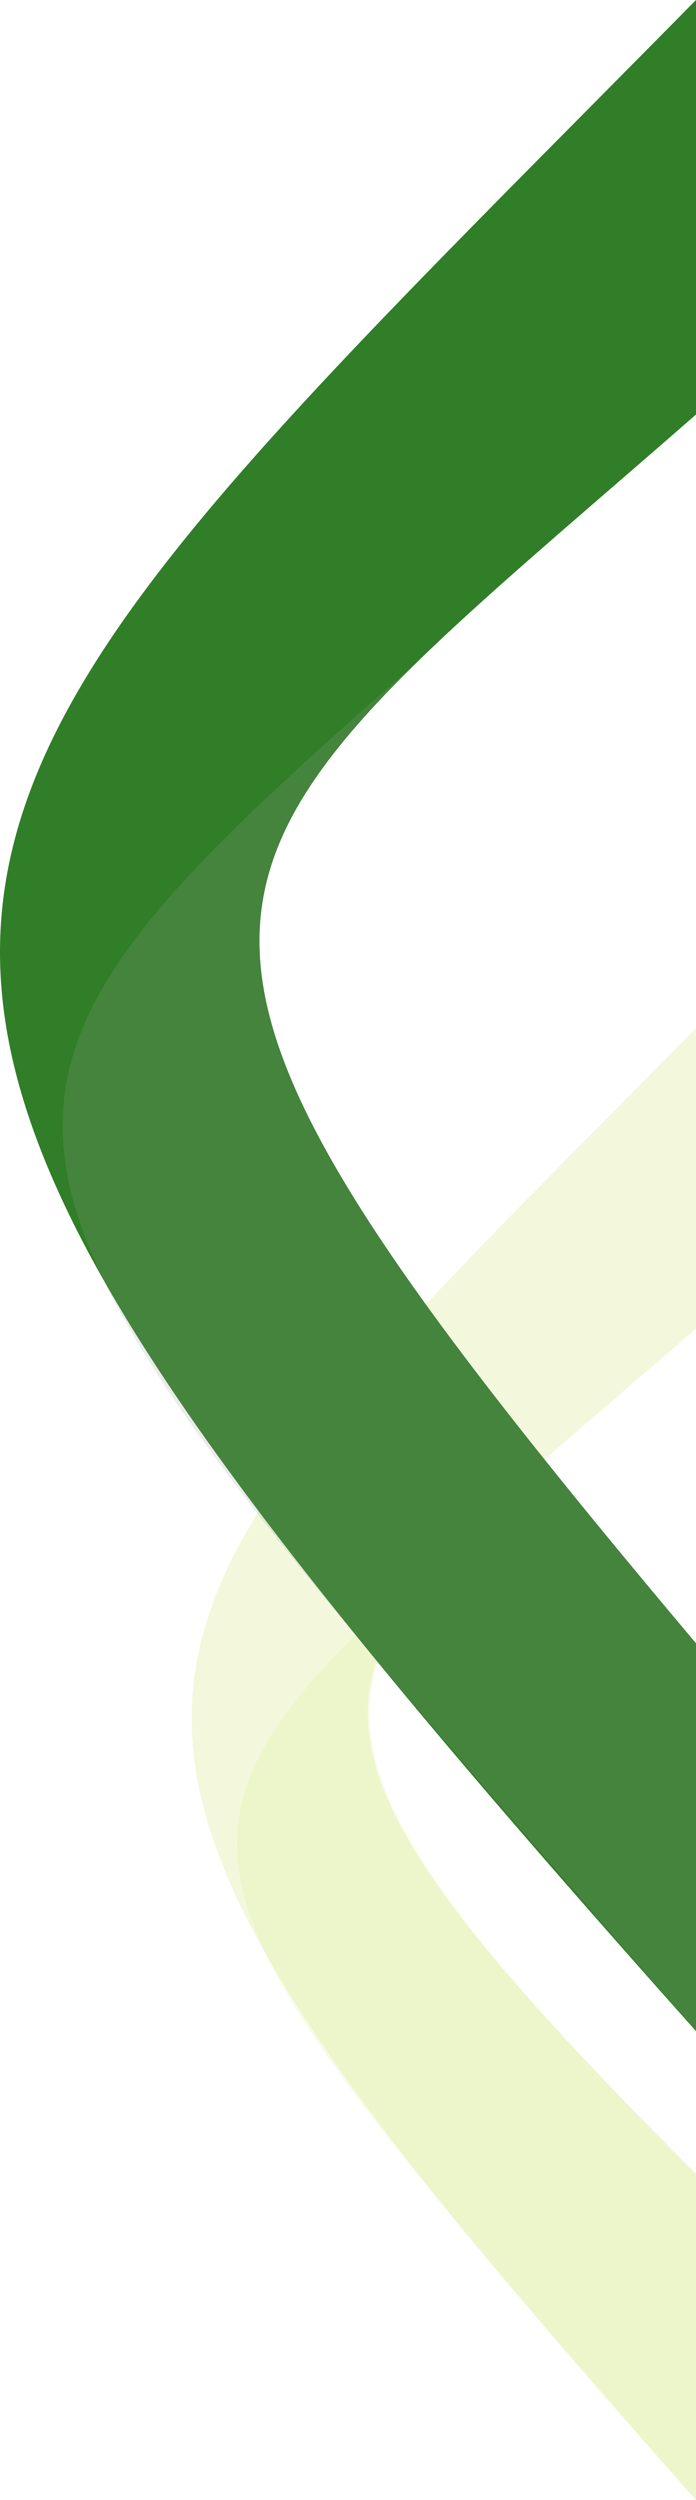 <svg xmlns="http://www.w3.org/2000/svg" xmlns:xlink="http://www.w3.org/1999/xlink" width="300.823" height="1080" viewBox="0 0 300.823 1080">
  <defs>
    <clipPath id="clip-path">
      <rect id="Rectangle_18" data-name="Rectangle 18" width="1080" height="300.823" fill="none"/>
    </clipPath>
    <clipPath id="clip-path-2">
      <rect id="Rectangle_17" data-name="Rectangle 17" width="1080" height="300.826" fill="none"/>
    </clipPath>
    <clipPath id="clip-path-3">
      <rect id="Rectangle_12" data-name="Rectangle 12" width="635.872" height="218.005" fill="none"/>
    </clipPath>
    <clipPath id="clip-path-4">
      <path id="Path_9" data-name="Path 9" d="M0,230.336H140.94C351.773,18.885,361.5,64.849,506.1,230.336H635.87C363.069-38.751,349.5-81.148,0,230.336" transform="translate(0 -12.332)" fill="#d8e989"/>
    </clipPath>
    <clipPath id="clip-path-5">
      <rect id="Rectangle_14" data-name="Rectangle 14" width="429.006" height="198.397" fill="none"/>
    </clipPath>
    <clipPath id="clip-path-6">
      <path id="Path_10" data-name="Path 10" d="M0,213.649H140.94C311.981,42.581,349.04,44.663,429.006,126.725,284.2-38.084,278.885-29.017,0,213.649" transform="translate(0 -15.252)" fill="none"/>
    </clipPath>
    <clipPath id="clip-path-7">
      <rect id="Rectangle_16" data-name="Rectangle 16" width="591.983" height="273.766" fill="none"/>
    </clipPath>
    <clipPath id="clip-path-8">
      <path id="Path_12" data-name="Path 12" d="M30.162,277.8H197.717C453.386,62.51,511.8,44.612,622.143,157.849,422.331-69.565,414.991-57.06,30.162,277.8" transform="translate(-30.162 -4.029)" fill="none"/>
    </clipPath>
    <linearGradient id="linear-gradient" x1="-0.342" y1="1.001" x2="-0.331" y2="1.001" gradientUnits="objectBoundingBox">
      <stop offset="0" stop-color="#e3e3e2"/>
      <stop offset="0.057" stop-color="#dadbda"/>
      <stop offset="0.307" stop-color="#bcbebc"/>
      <stop offset="0.551" stop-color="#a6aaa7"/>
      <stop offset="0.786" stop-color="#999e9b"/>
      <stop offset="1" stop-color="#959a97"/>
    </linearGradient>
  </defs>
  <g id="Group_33" data-name="Group 33" transform="translate(0 1080) rotate(-90)">
    <g id="Group_32" data-name="Group 32" clip-path="url(#clip-path)">
      <g id="Group_31" data-name="Group 31" transform="translate(0 -0.003)">
        <g id="Group_30" data-name="Group 30" clip-path="url(#clip-path-2)">
          <g id="Group_19" data-name="Group 19" transform="translate(0 82.821)" opacity="0.3">
            <g id="Group_18" data-name="Group 18">
              <g id="Group_17" data-name="Group 17" clip-path="url(#clip-path-3)">
                <g id="Group_16" data-name="Group 16" transform="translate(0 0.004)">
                  <g id="Group_15" data-name="Group 15" clip-path="url(#clip-path-4)">
                    <rect id="Rectangle_11" data-name="Rectangle 11" width="635.87" height="311.484" transform="translate(0 -93.483)" fill="#d8e989"/>
                  </g>
                </g>
              </g>
            </g>
          </g>
          <g id="Group_24" data-name="Group 24" transform="translate(0 102.429)" opacity="0.2">
            <g id="Group_23" data-name="Group 23">
              <g id="Group_22" data-name="Group 22" clip-path="url(#clip-path-5)">
                <g id="Group_21" data-name="Group 21" transform="translate(0 0.002)">
                  <g id="Group_20" data-name="Group 20" clip-path="url(#clip-path-6)">
                    <rect id="Rectangle_13" data-name="Rectangle 13" width="429.006" height="251.733" transform="translate(0 -53.338)" fill="#d8e989"/>
                  </g>
                </g>
              </g>
            </g>
          </g>
          <path id="Path_11" data-name="Path 11" d="M30.162,300.825H197.717c325.1-273.761,331.276-228.348,530.806,0H907.6c-376.434-371.316-395.165-429.819-877.435,0" transform="translate(172.403 0.003)" fill="#307e27"/>
          <g id="Group_29" data-name="Group 29" transform="translate(202.563 27.06)" opacity="0.2">
            <g id="Group_28" data-name="Group 28">
              <g id="Group_27" data-name="Group 27" clip-path="url(#clip-path-7)">
                <g id="Group_26" data-name="Group 26" transform="translate(0.002 0.002)">
                  <g id="Group_25" data-name="Group 25" clip-path="url(#clip-path-8)">
                    <rect id="Rectangle_15" data-name="Rectangle 15" width="591.981" height="347.361" transform="translate(0 -73.597)" fill="url(#linear-gradient)"/>
                  </g>
                </g>
              </g>
            </g>
          </g>
        </g>
      </g>
    </g>
  </g>
</svg>
